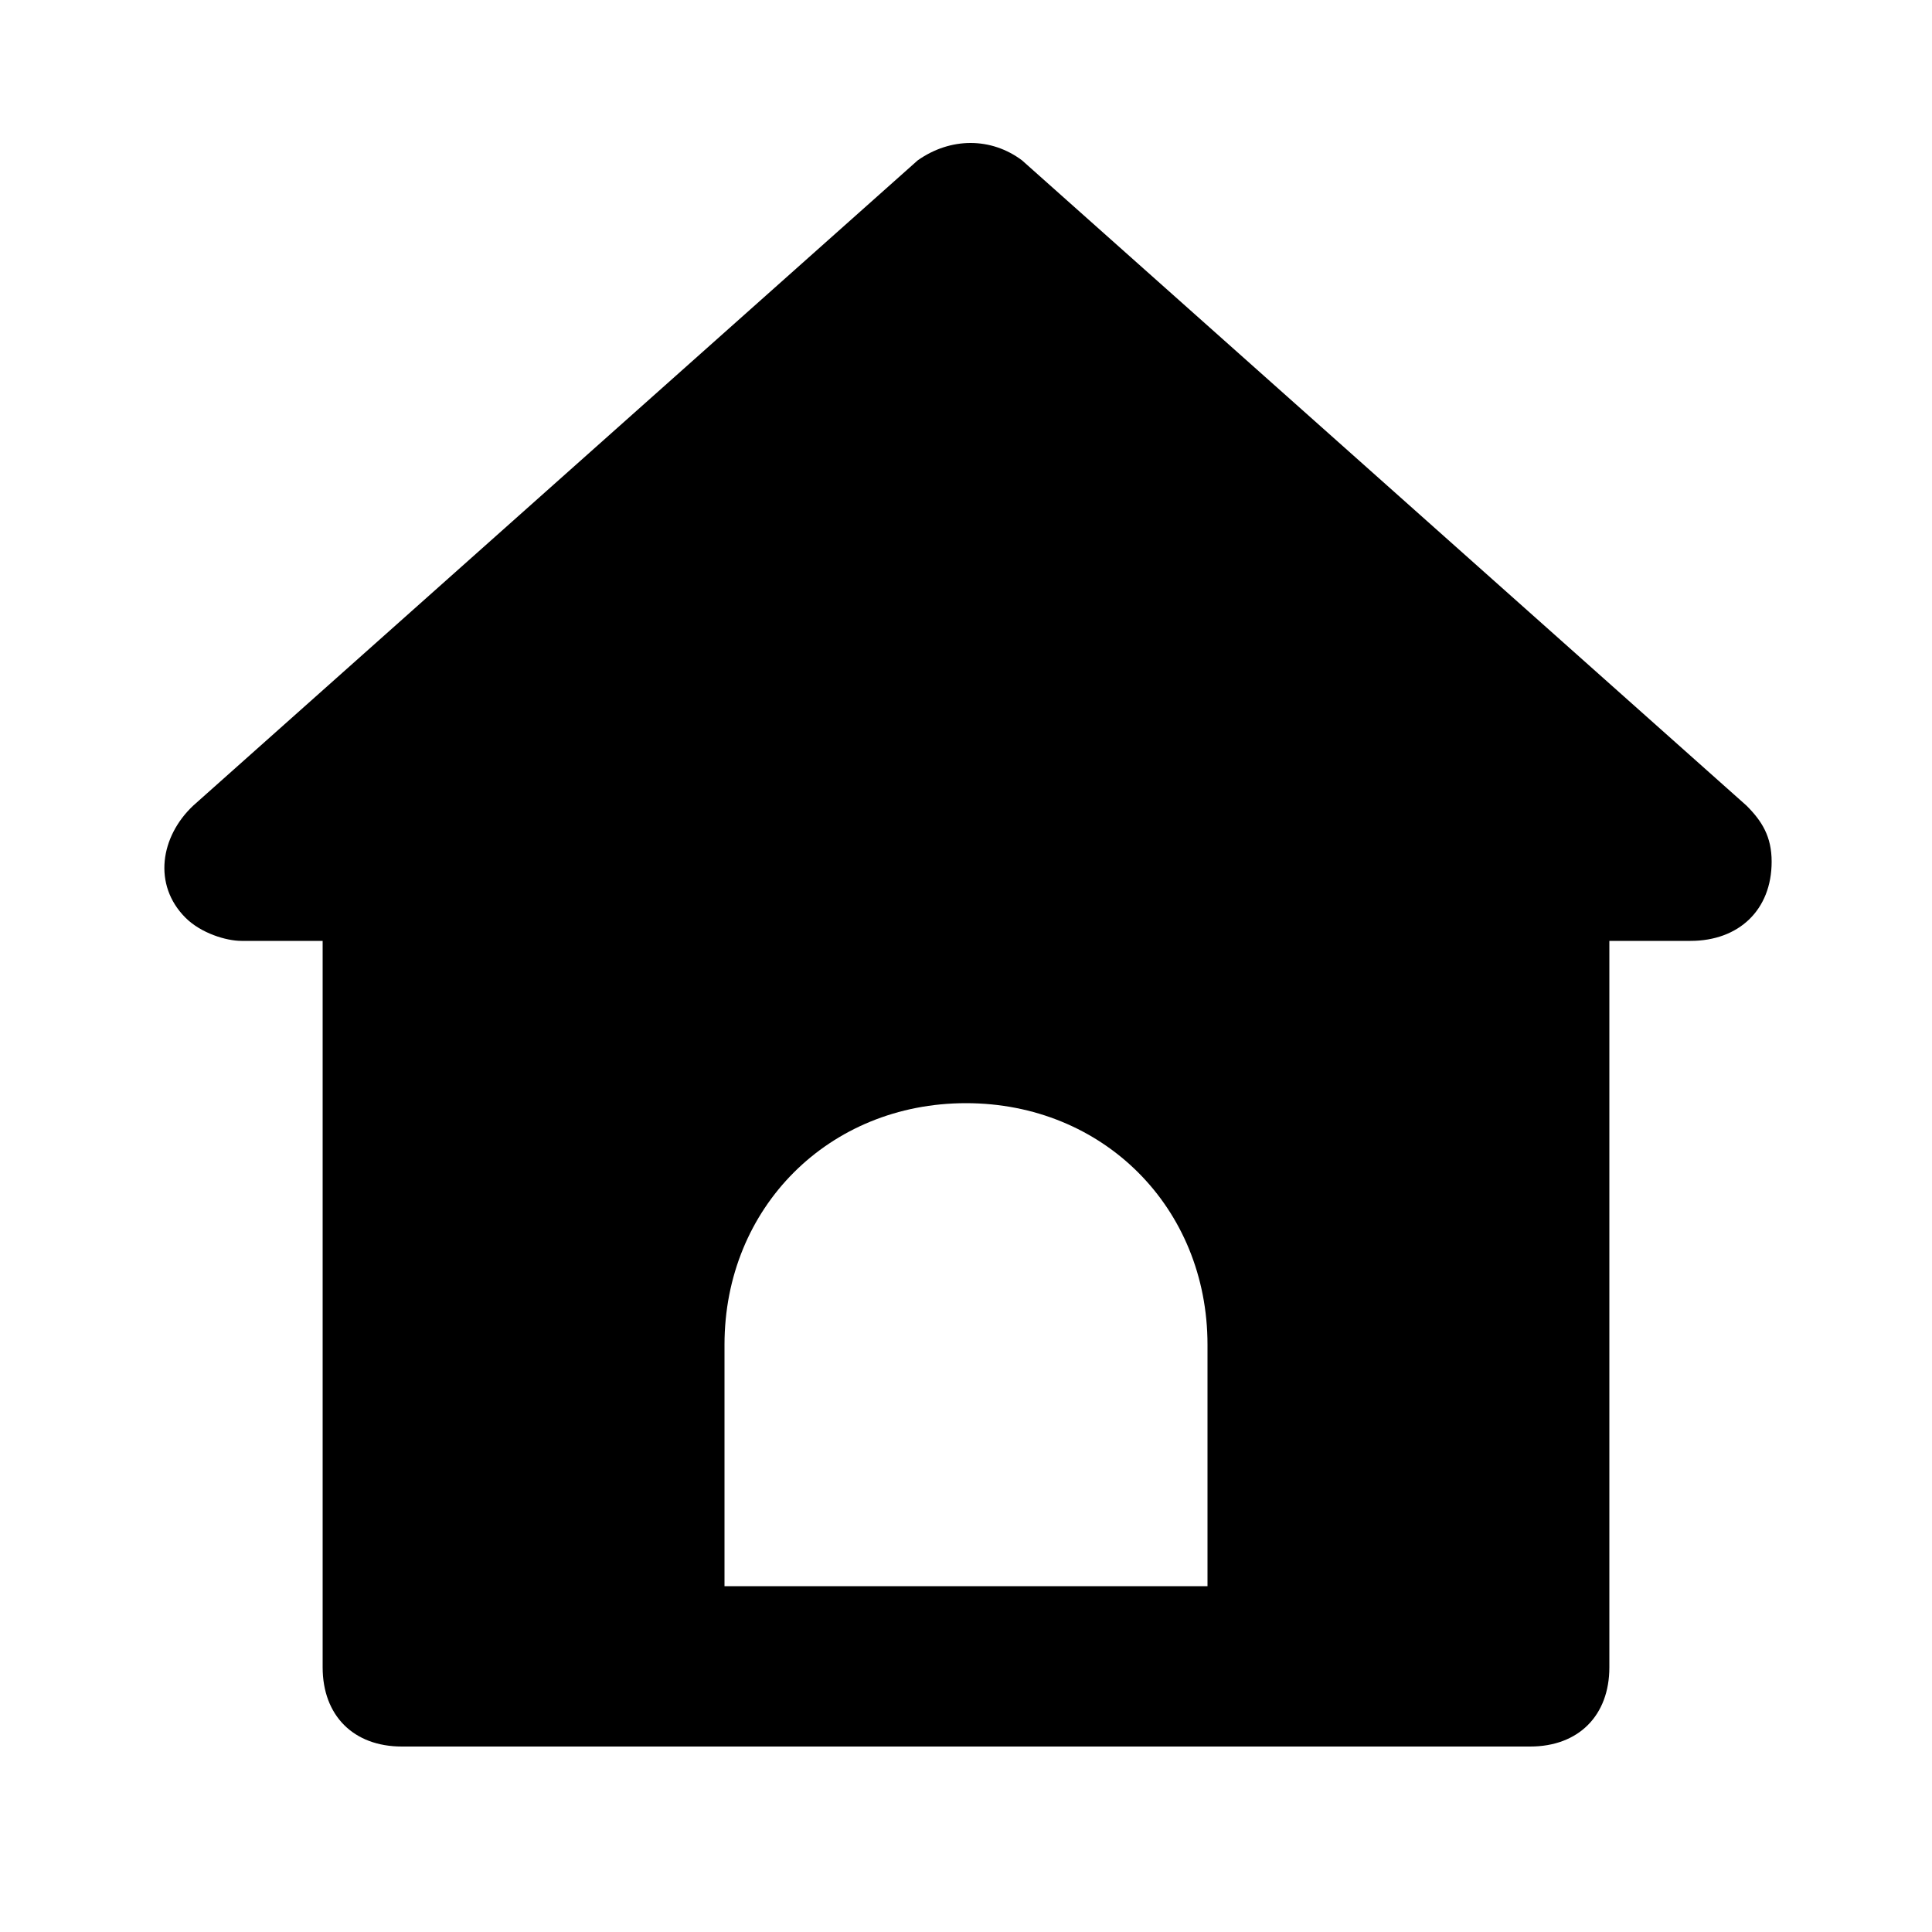 <svg xmlns="http://www.w3.org/2000/svg" width="24" height="24" viewBox="0 0 24 24">
    <path d="M21.696 10.008l-9-8.016c-0.384-0.288-0.888-0.288-1.296 0l-9 8.016c-0.408 0.384-0.504 0.984-0.096 1.392 0.192 0.192 0.504 0.288 0.696 0.288h1.008v9.024c0 0.6 0.384 0.984 0.984 0.984h14.016c0.6 0 0.984-0.384 0.984-0.984v-9.024h1.008c0.6 0 1.008-0.384 1.008-0.984 0-0.312-0.12-0.504-0.312-0.696zM15 19.704h-6v-3c0-1.704 1.296-3 3-3s3 1.296 3 3v3z"></path>
</svg>
